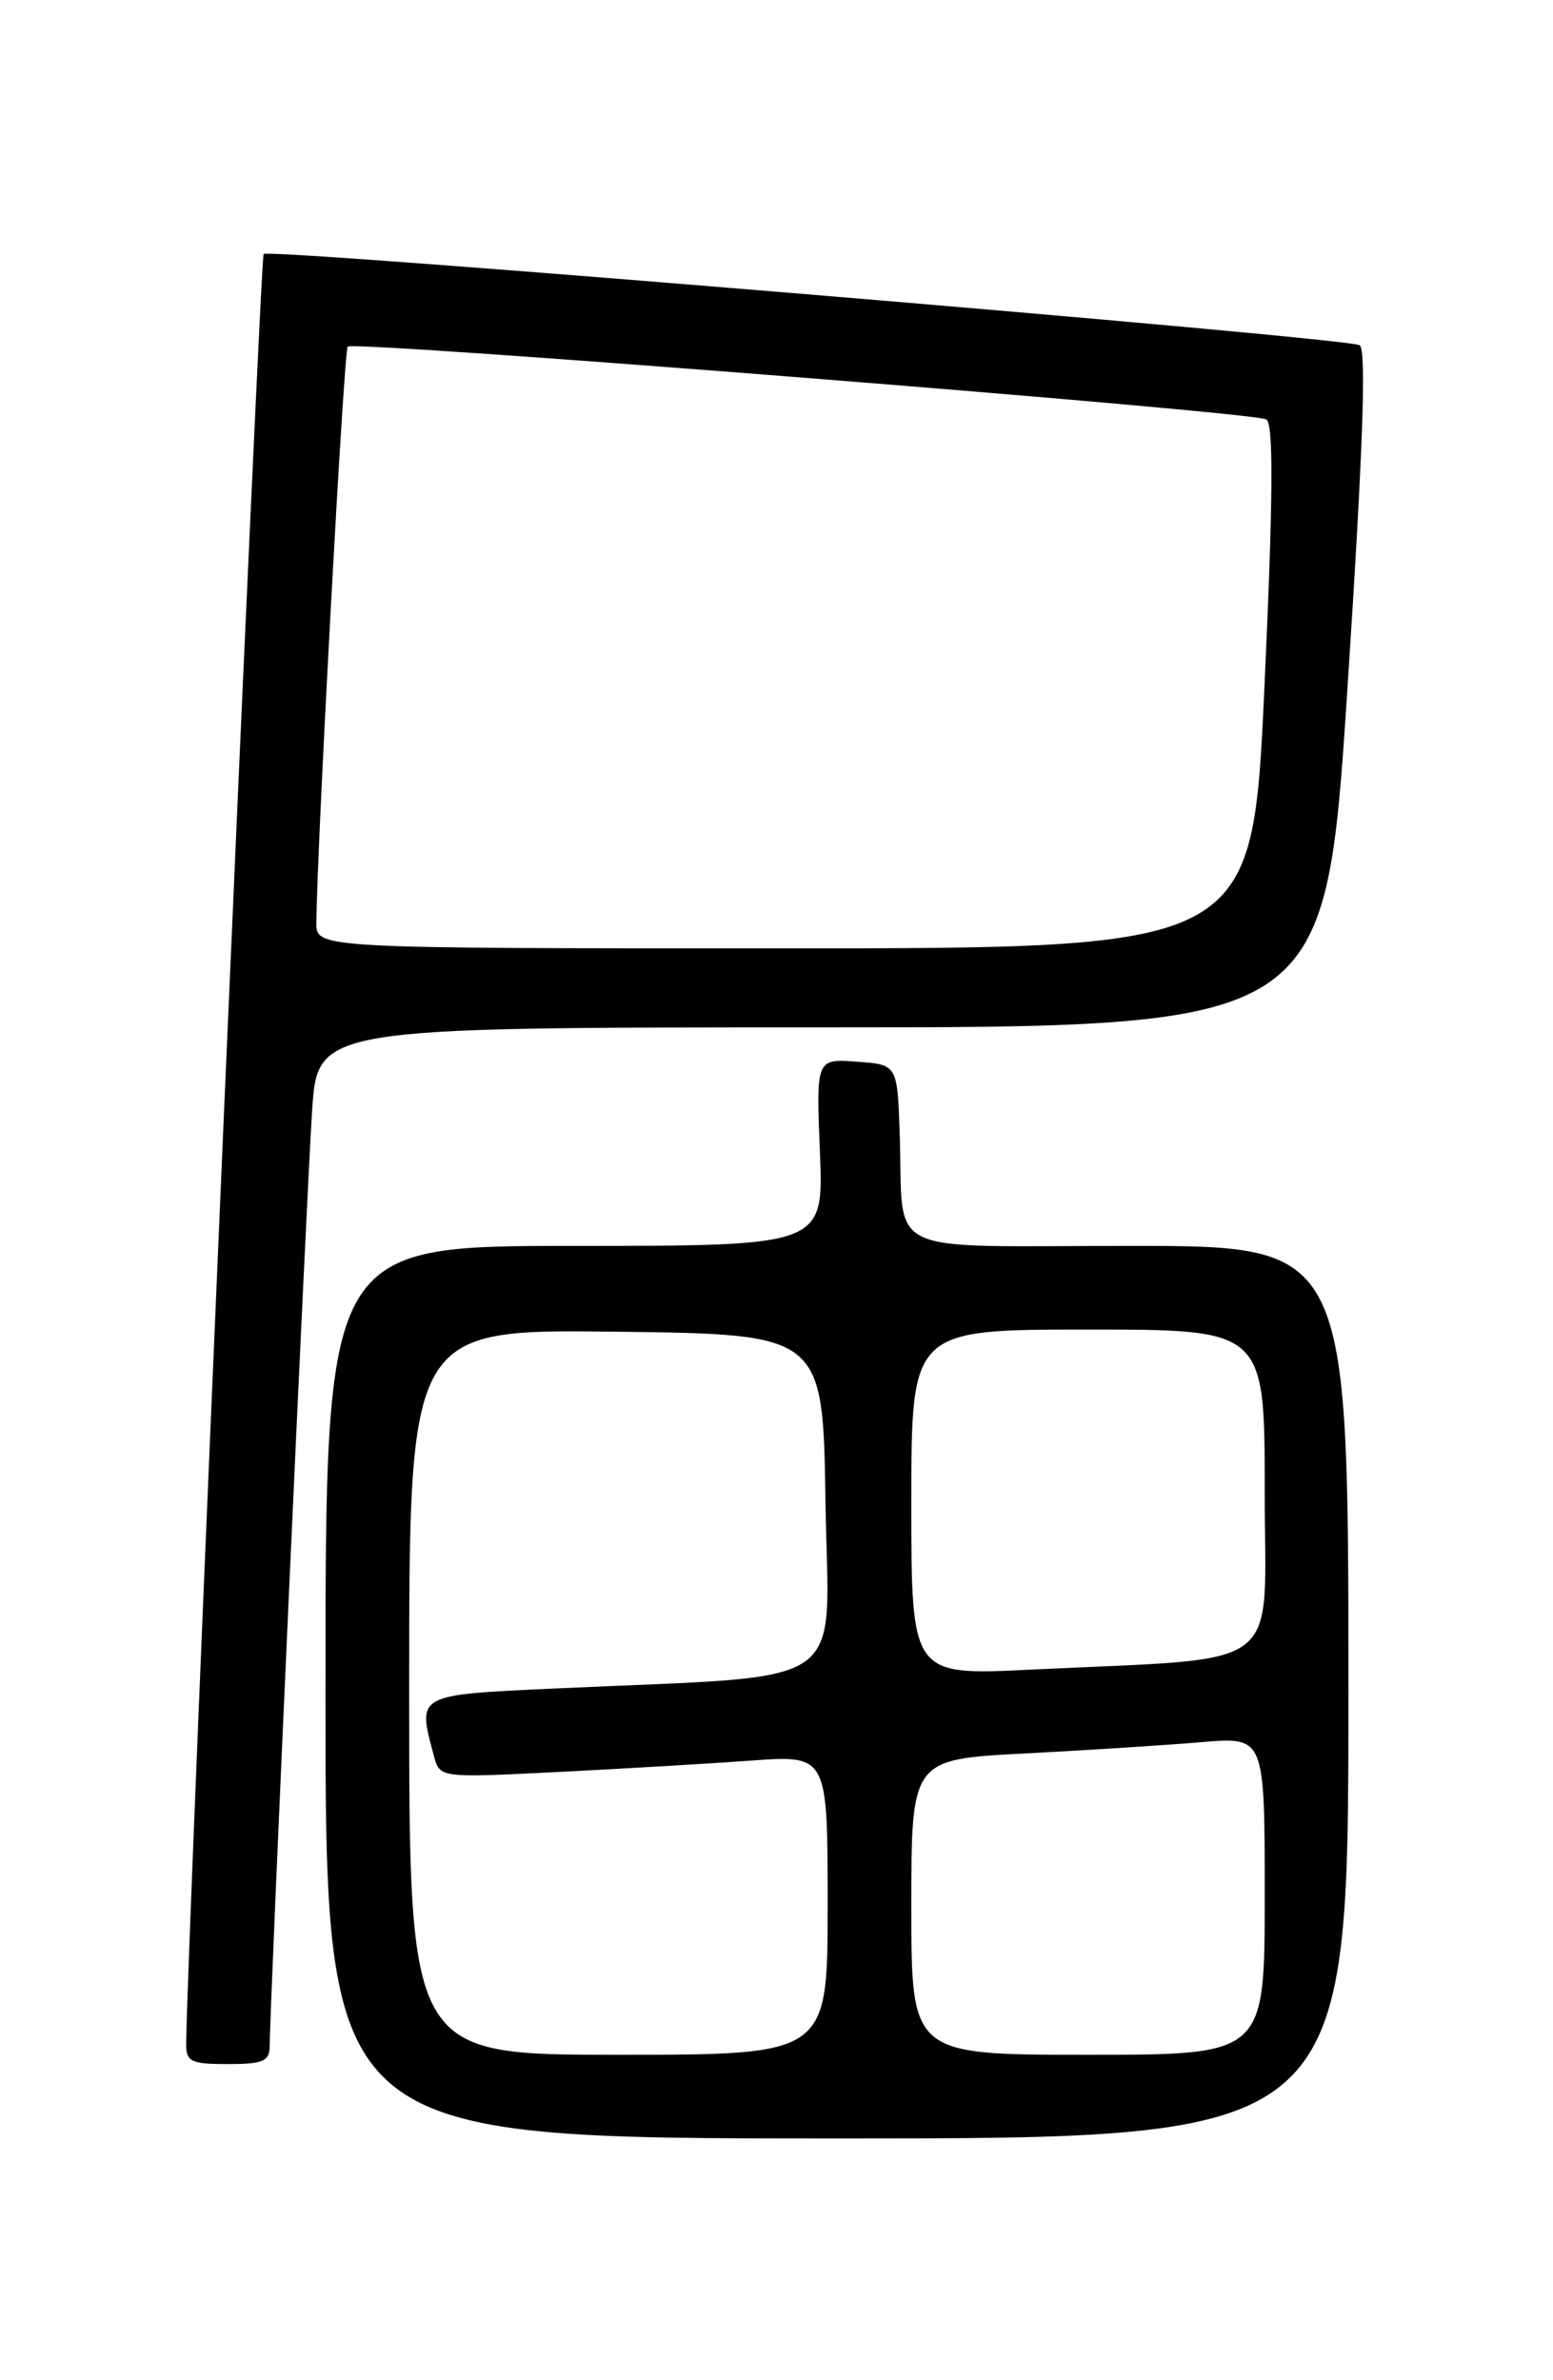 <?xml version="1.0" encoding="UTF-8" standalone="no"?>
<!DOCTYPE svg PUBLIC "-//W3C//DTD SVG 1.1//EN" "http://www.w3.org/Graphics/SVG/1.1/DTD/svg11.dtd" >
<svg xmlns="http://www.w3.org/2000/svg" xmlns:xlink="http://www.w3.org/1999/xlink" version="1.1" viewBox="0 0 167 256">
 <g >
 <path fill="currentColor"
d=" M 145.00 182.00 C 145.00 134.00 145.00 134.00 121.52 134.00 C 94.43 134.00 97.20 135.35 96.75 122.00 C 96.50 114.50 96.50 114.50 92.13 114.19 C 87.76 113.87 87.76 113.87 88.17 123.94 C 88.57 134.00 88.57 134.00 61.79 134.00 C 35.00 134.00 35.00 134.00 35.00 182.00 C 35.00 230.00 35.00 230.00 90.00 230.00 C 145.00 230.00 145.00 230.00 145.00 182.00 Z  M 29.00 220.05 C 29.00 216.11 32.98 128.23 33.56 119.50 C 34.15 110.50 34.15 110.50 88.32 110.50 C 142.50 110.50 142.50 110.50 144.89 74.14 C 146.55 48.79 146.96 37.59 146.21 37.13 C 144.88 36.31 29.01 26.66 28.35 27.32 C 27.98 27.69 20.11 209.43 20.02 219.75 C 20.00 221.75 20.49 222.00 24.50 222.00 C 28.30 222.00 29.00 221.70 29.00 220.05 Z  M 44.00 181.98 C 44.00 142.96 44.00 142.96 66.25 143.23 C 88.50 143.50 88.50 143.50 88.77 161.64 C 89.08 182.16 92.07 180.10 59.75 181.60 C 44.66 182.30 44.87 182.19 46.66 188.86 C 47.29 191.22 47.29 191.22 59.90 190.59 C 66.83 190.24 76.21 189.69 80.75 189.36 C 89.00 188.76 89.00 188.76 89.00 204.88 C 89.00 221.00 89.00 221.00 66.50 221.00 C 44.00 221.00 44.00 221.00 44.00 181.98 Z  M 98.00 205.11 C 98.00 189.22 98.00 189.22 110.25 188.59 C 116.99 188.24 125.54 187.69 129.25 187.37 C 136.00 186.80 136.00 186.80 136.00 203.90 C 136.00 221.00 136.00 221.00 117.00 221.00 C 98.00 221.00 98.00 221.00 98.00 205.11 Z  M 98.00 161.60 C 98.00 143.00 98.00 143.00 117.00 143.00 C 136.00 143.00 136.00 143.00 136.00 160.42 C 136.00 180.20 138.62 178.21 110.75 179.58 C 98.00 180.20 98.00 180.20 98.00 161.60 Z  M 34.02 99.25 C 34.09 90.86 36.98 37.69 37.39 37.28 C 38.06 36.61 134.83 44.28 136.18 45.11 C 136.96 45.59 136.90 53.74 135.97 73.89 C 134.67 102.00 134.67 102.00 84.34 102.00 C 34.00 102.00 34.00 102.00 34.02 99.25 Z "/>
</g>
</svg>